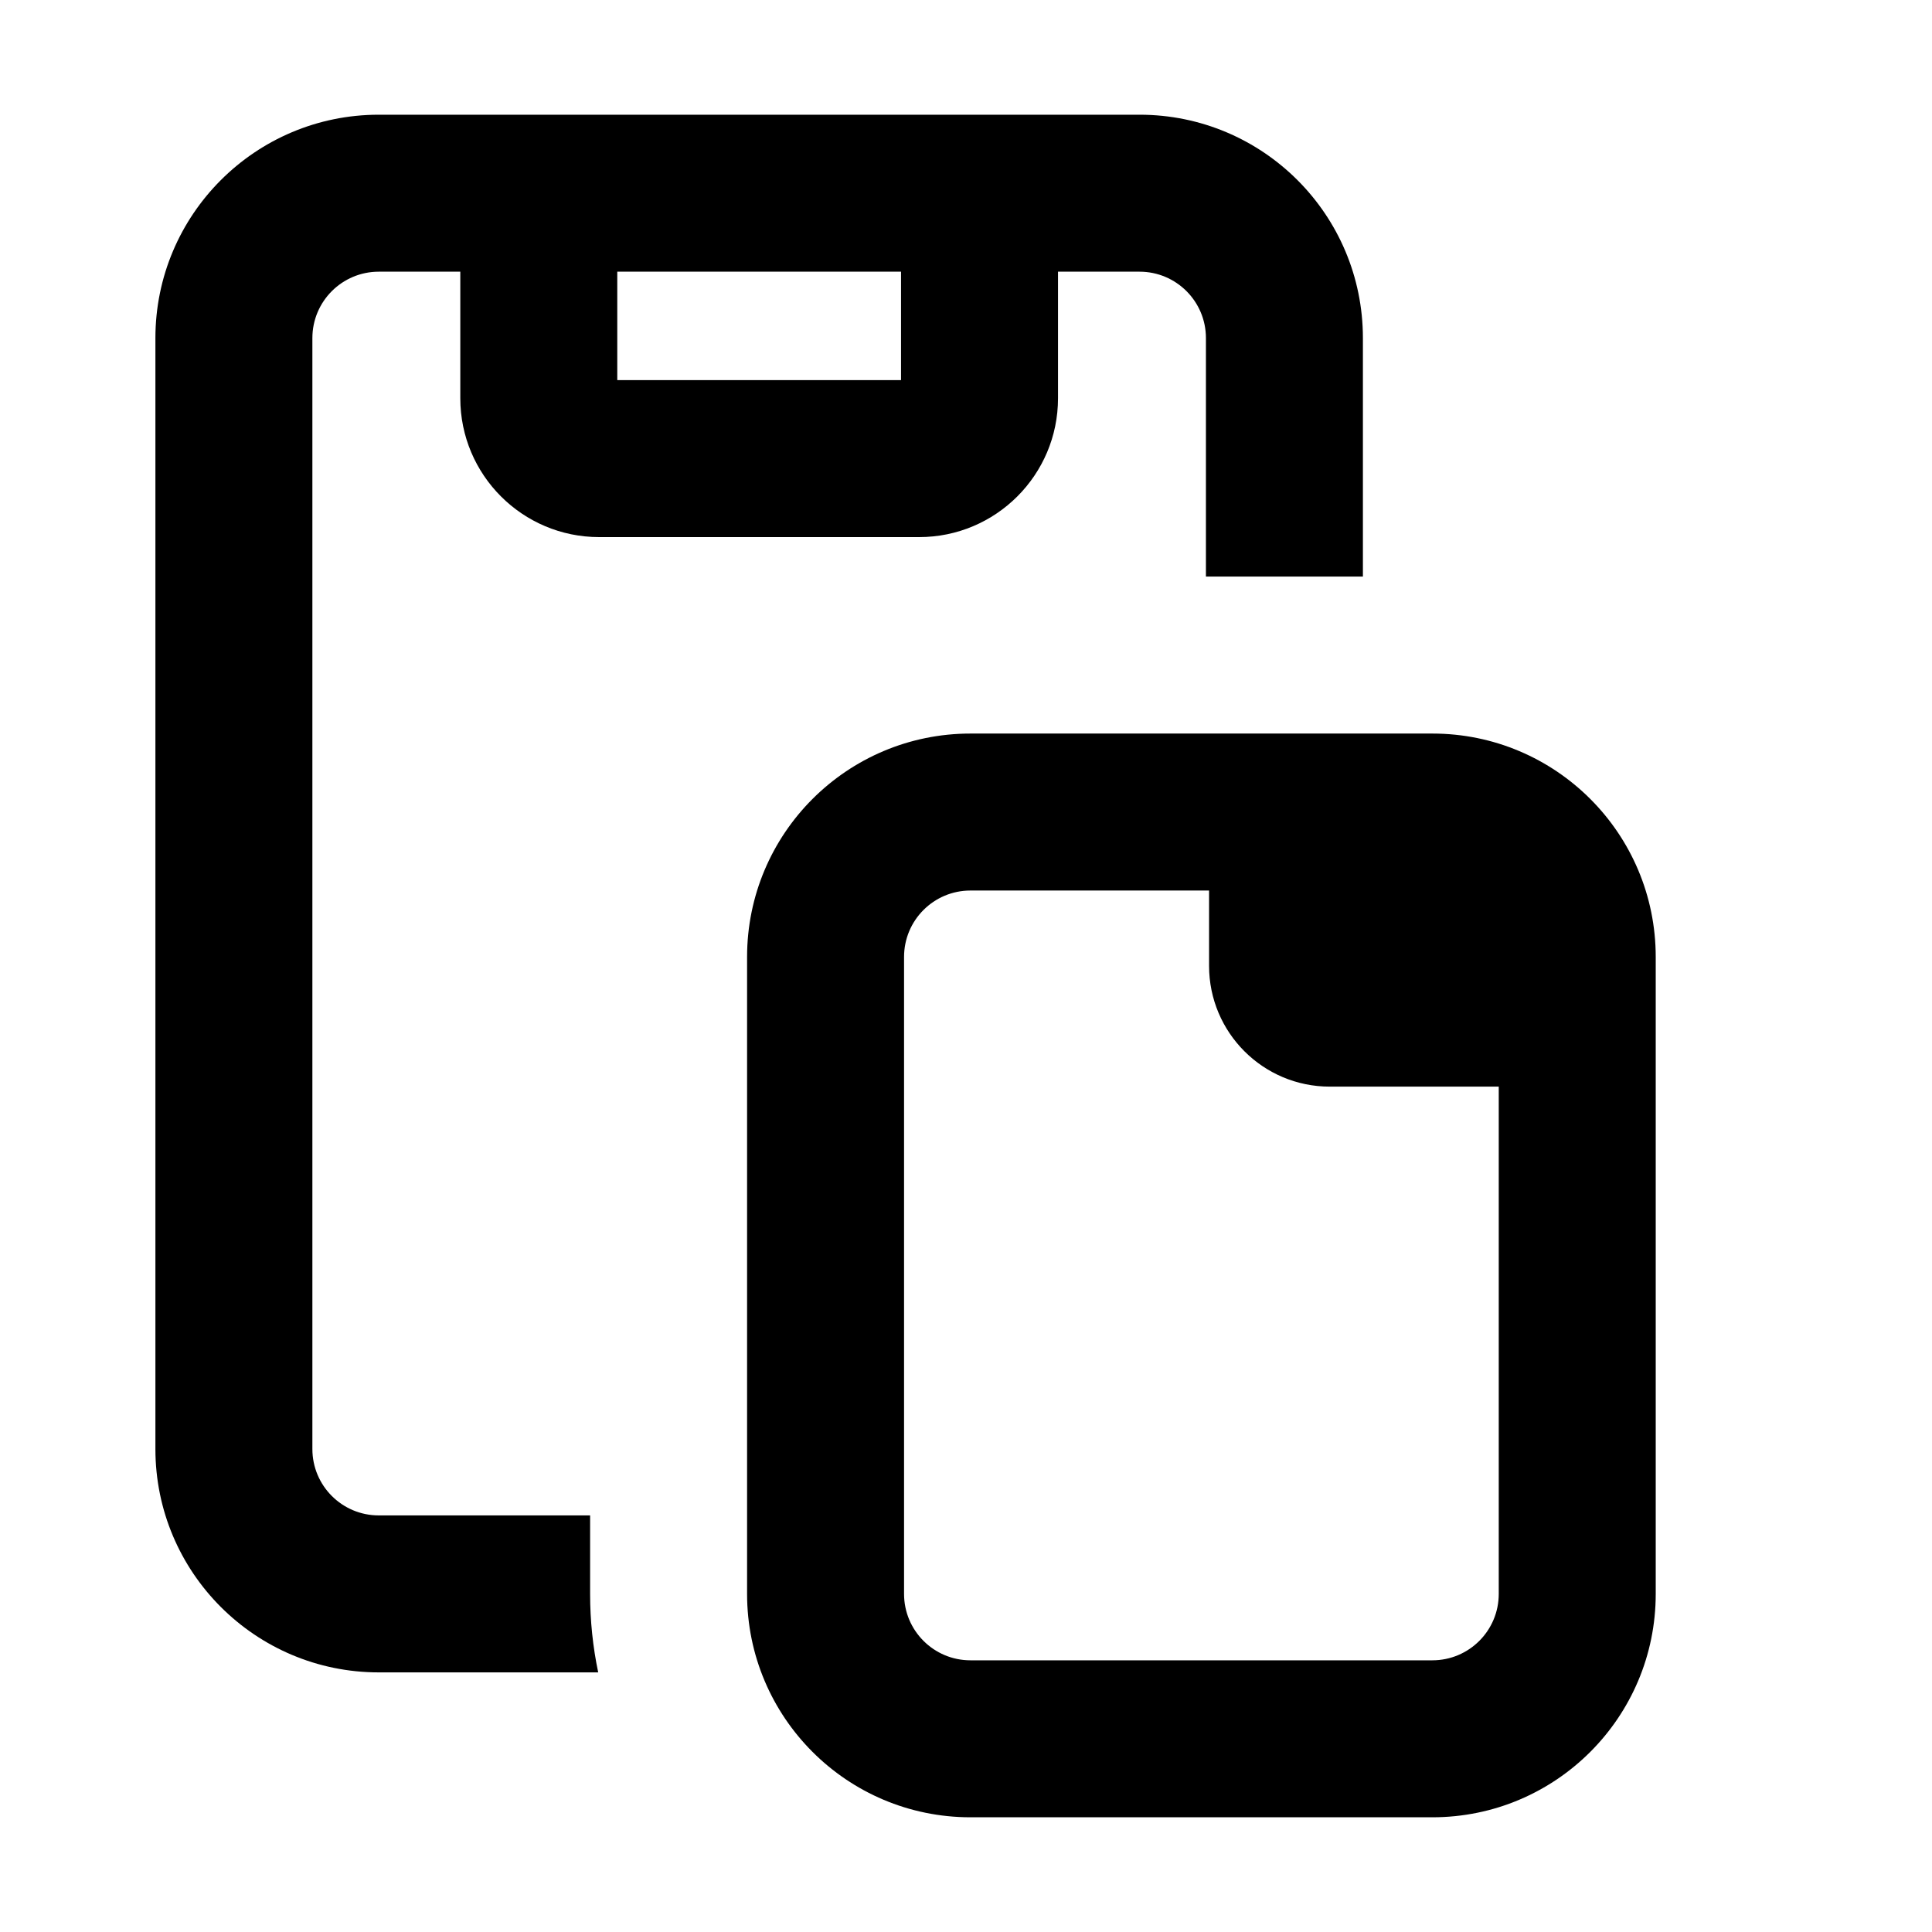 <svg width="16" height="16" viewBox="0 0 16 16" fill="none" xmlns="http://www.w3.org/2000/svg">
<path fill-rule="evenodd" clip-rule="evenodd" d="M3.137 0.95C2.115 0.95 1.287 1.778 1.287 2.8V12C1.287 13.022 2.115 13.85 3.137 13.85H4.954C4.91 13.64 4.887 13.423 4.887 13.2V12.55H3.137C2.833 12.55 2.587 12.304 2.587 12V2.8C2.587 2.496 2.833 2.25 3.137 2.25H3.812V3.298C3.812 3.933 4.327 4.448 4.962 4.448H7.612C8.247 4.448 8.762 3.933 8.762 3.298V2.25H9.437C9.741 2.25 9.987 2.496 9.987 2.8V4.775H11.287V2.8C11.287 1.778 10.459 0.95 9.437 0.95H3.137ZM7.462 2.25H5.112V3.148H7.462V2.25Z" fill="black"/>
<path fill-rule="evenodd" clip-rule="evenodd" d="M6.187 7.925C6.187 6.903 7.015 6.075 8.037 6.075H11.862C12.884 6.075 13.712 6.903 13.712 7.925V13.2C13.712 14.222 12.884 15.05 11.862 15.05H8.037C7.015 15.05 6.187 14.222 6.187 13.2V7.925ZM8.037 7.375C7.733 7.375 7.487 7.621 7.487 7.925V13.2C7.487 13.504 7.733 13.75 8.037 13.75H11.862C12.166 13.75 12.412 13.504 12.412 13.2V8.999H11.013C10.46 8.999 10.013 8.551 10.013 7.999V7.375H8.037Z" fill="black"/>
</svg>
